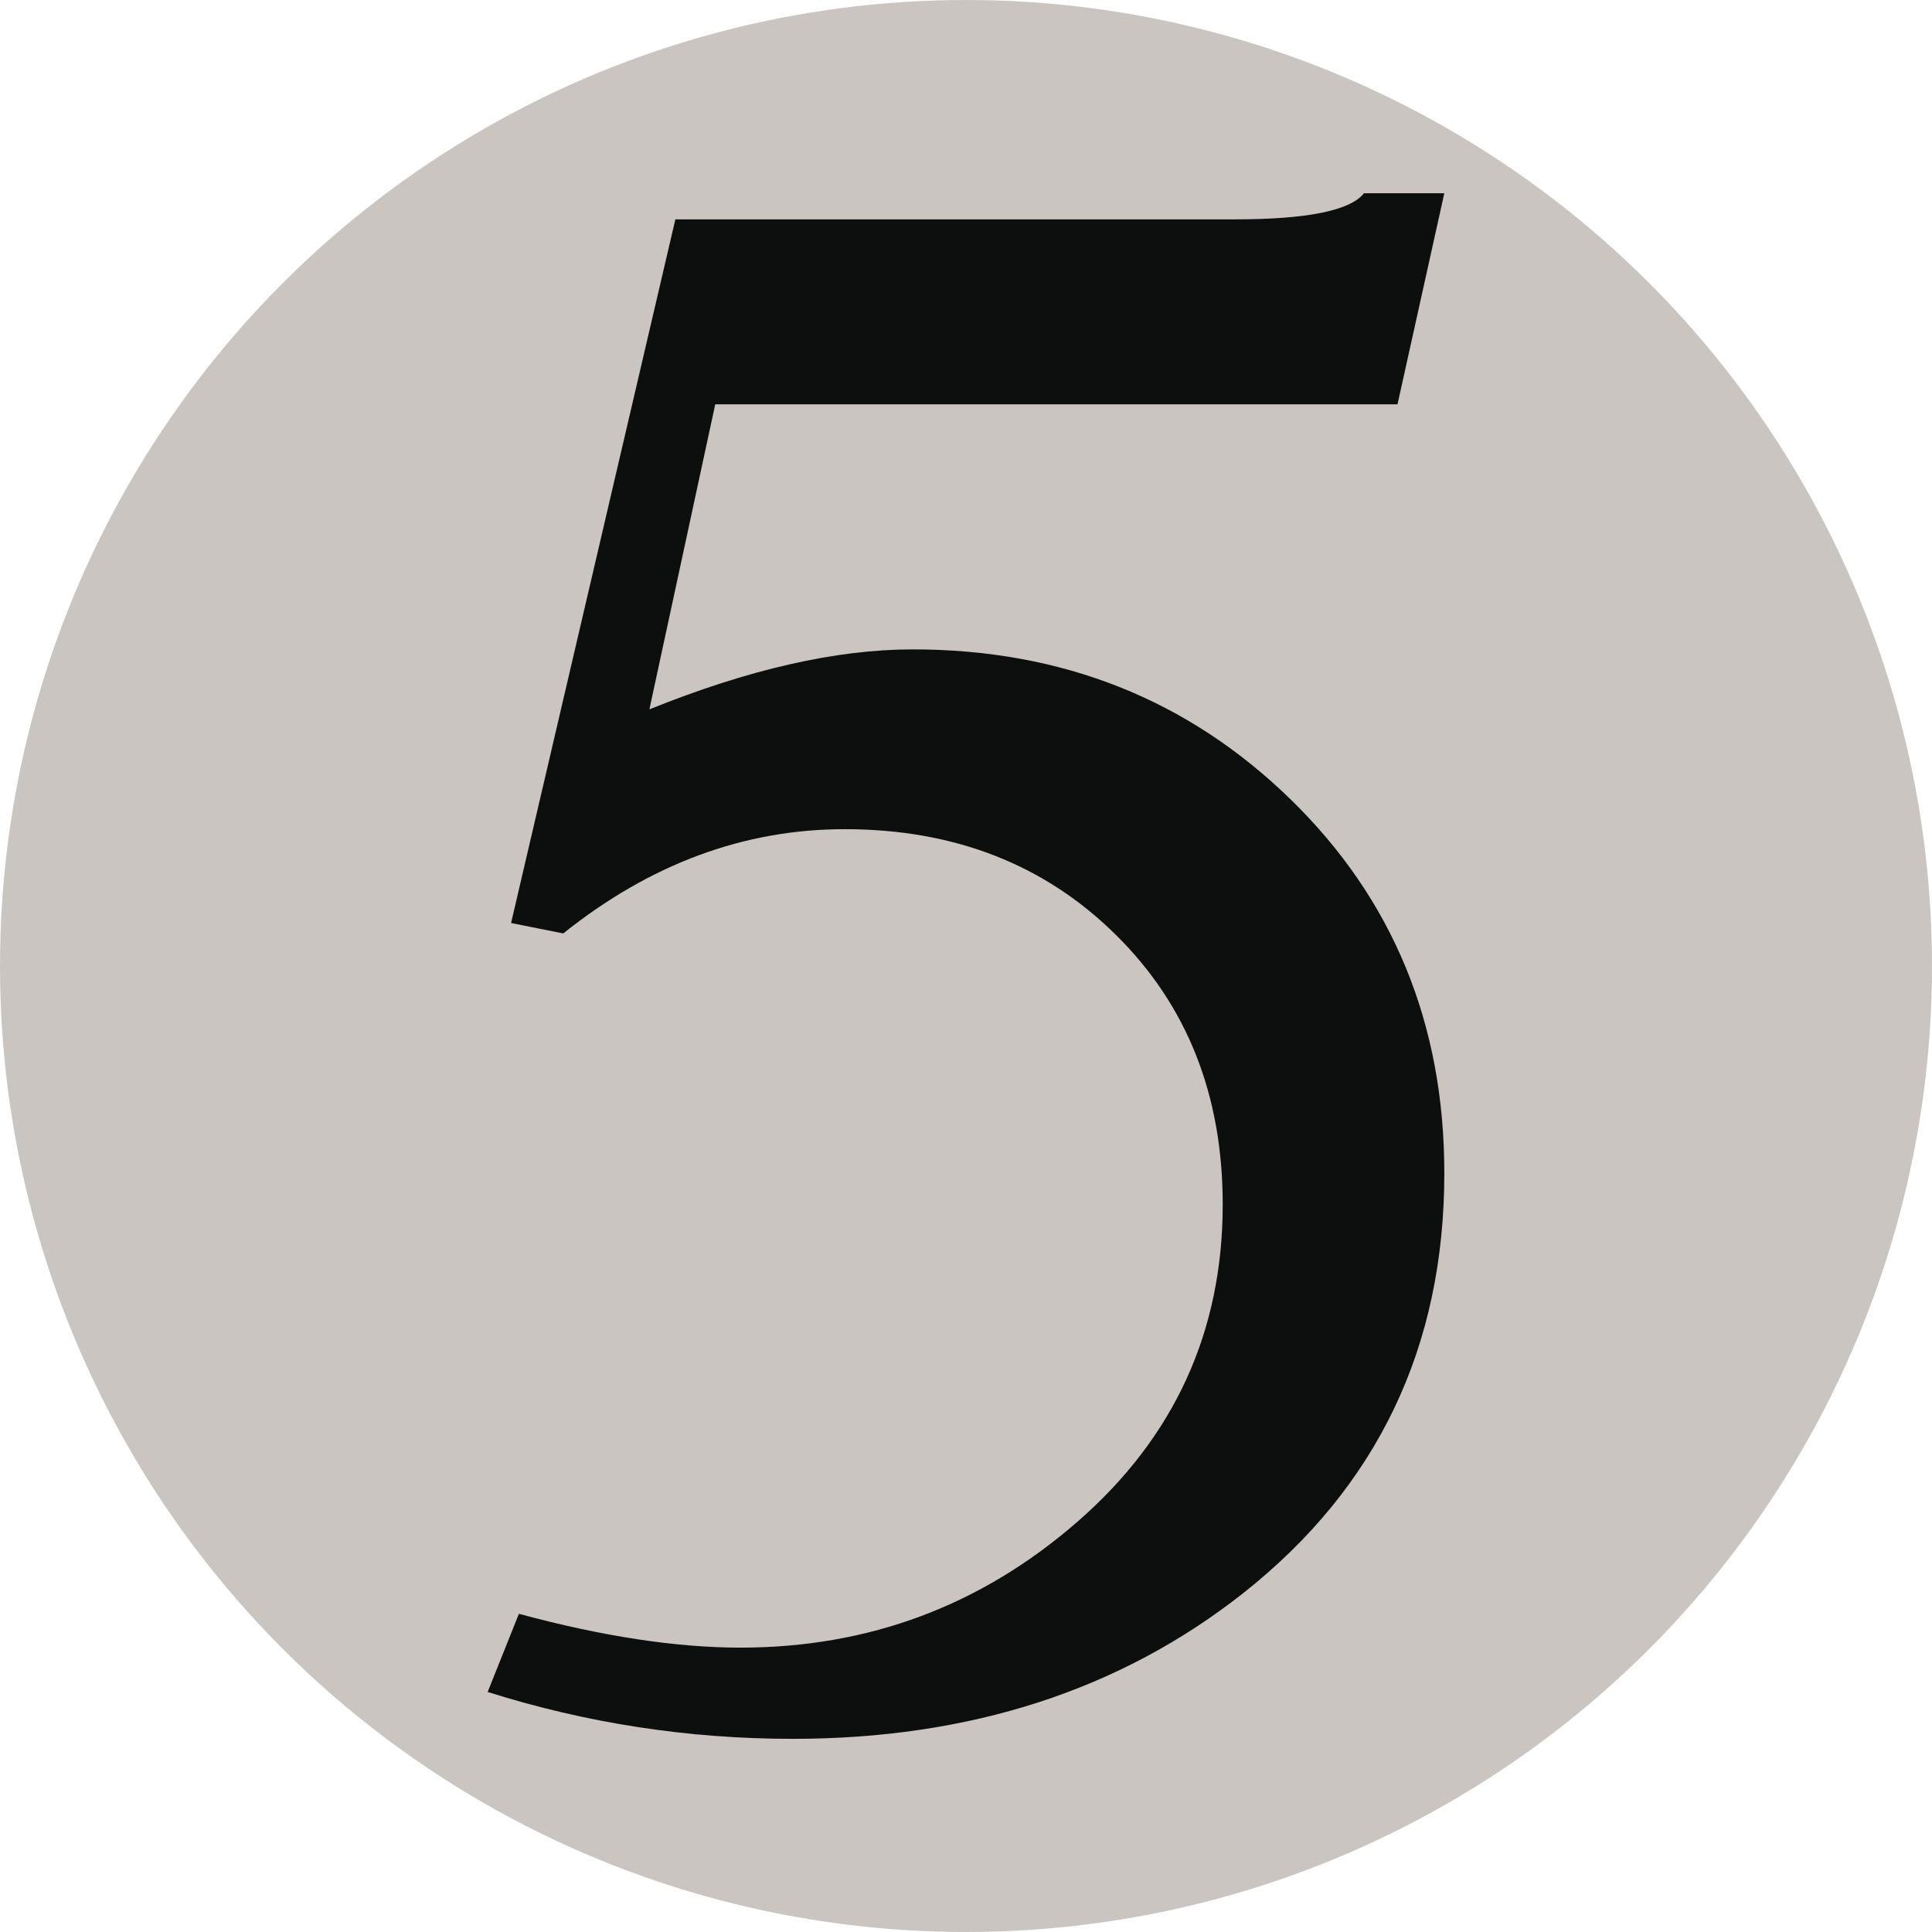 <?xml version="1.0" encoding="UTF-8" standalone="no"?>
<!-- Created with Inkscape (http://www.inkscape.org/) -->

<svg
   xmlns:dc="http://purl.org/dc/elements/1.1/"
   xmlns:cc="http://creativecommons.org/ns#"
   xmlns:rdf="http://www.w3.org/1999/02/22-rdf-syntax-ns#"
   xmlns:svg="http://www.w3.org/2000/svg"
   xmlns="http://www.w3.org/2000/svg"
   xmlns:sodipodi="http://sodipodi.sourceforge.net/DTD/sodipodi-0.dtd"
   xmlns:inkscape="http://www.inkscape.org/namespaces/inkscape"
   width="100"
   height="100"
   id="svg4776"
   version="1.1"
   inkscape:version="0.48.5 r10040"
   sodipodi:docname="mana-3.svg">
  <defs
     id="defs4778" />
  <sodipodi:namedview
     id="base"
     pagecolor="#ffffff"
     bordercolor="#666666"
     borderopacity="1.0"
     inkscape:pageopacity="0.0"
     inkscape:pageshadow="2"
     inkscape:zoom="3.959798"
     inkscape:cx="54.627078"
     inkscape:cy="63.23211"
     inkscape:document-units="px"
     inkscape:current-layer="layer1"
     showgrid="false"
     inkscape:window-width="1920"
     inkscape:window-height="1137"
     inkscape:window-x="1912"
     inkscape:window-y="-8"
     inkscape:window-maximized="1"
     fit-margin-top="0"
     fit-margin-left="0"
     fit-margin-right="0"
     fit-margin-bottom="0"
     gridtolerance="10"
     objecttolerance="20"
     guidetolerance="10000">
    <sodipodi:guide
       position="0,0"
       orientation="0,100"
       id="guide4839" />
    <sodipodi:guide
       position="100,0"
       orientation="-100,0"
       id="guide4841" />
    <sodipodi:guide
       position="100,100"
       orientation="0,-100"
       id="guide4843" />
    <sodipodi:guide
       position="0,100"
       orientation="100,0"
       id="guide4845" />
  </sodipodi:namedview>
  <g
     inkscape:label="Layer 1"
     inkscape:groupmode="layer"
     id="layer1"
     transform="translate(-270,-119.505)">
    <g
       transform="translate(690,329.507)"
       id="g4287">
      <circle
         style="fill:#cac5c0"
         sodipodi:ry="50"
         sodipodi:rx="50"
         sodipodi:cy="-160.002"
         sodipodi:cx="-370"
         d="m -320,-160.002 c 0,27.614 -22.386,50 -50,50 -27.614,0 -50,-22.386 -50,-50 0,-27.614 22.386,-50 50,-50 27.614,0 50,22.386 50,50 z"
         cx="-370"
         cy="-160.002"
         r="50"
         id="circle4289" />
    </g>
    <path
       style="fill:#0d0f0f"
       inkscape:connector-curvature="0"
       d="m 304.957,130.859 h 28.941 c 3.754,0 5.988,-0.45 6.703,-1.352 h 4.156 l -2.422,10.925 h -35.314 l -3.408,15.789 c 5.127,-2.07 9.668,-3.104 13.625,-3.104 7.729,0 14.25,2.587 19.559,7.758 5.305,5.171 7.961,11.622 7.961,19.357 0,8.996 -3.465,16.237 -10.394,21.722 -6.385,5.039 -14.162,7.553 -23.338,7.553 -5.395,0 -10.66,-0.808 -15.785,-2.426 l 1.617,-4.046 c 4.32,1.169 8.141,1.751 11.469,1.751 6.654,0 12.477,-2.18 17.473,-6.544 4.99,-4.358 7.488,-9.826 7.488,-16.392 0,-5.665 -1.844,-10.32 -5.533,-13.959 -3.689,-3.646 -8.365,-5.468 -14.033,-5.468 -5.213,0 -10.07,1.8 -14.568,5.396 l -2.701,-0.538 8.504,-36.422 z"
       id="path4291" />
  </g>
</svg>
